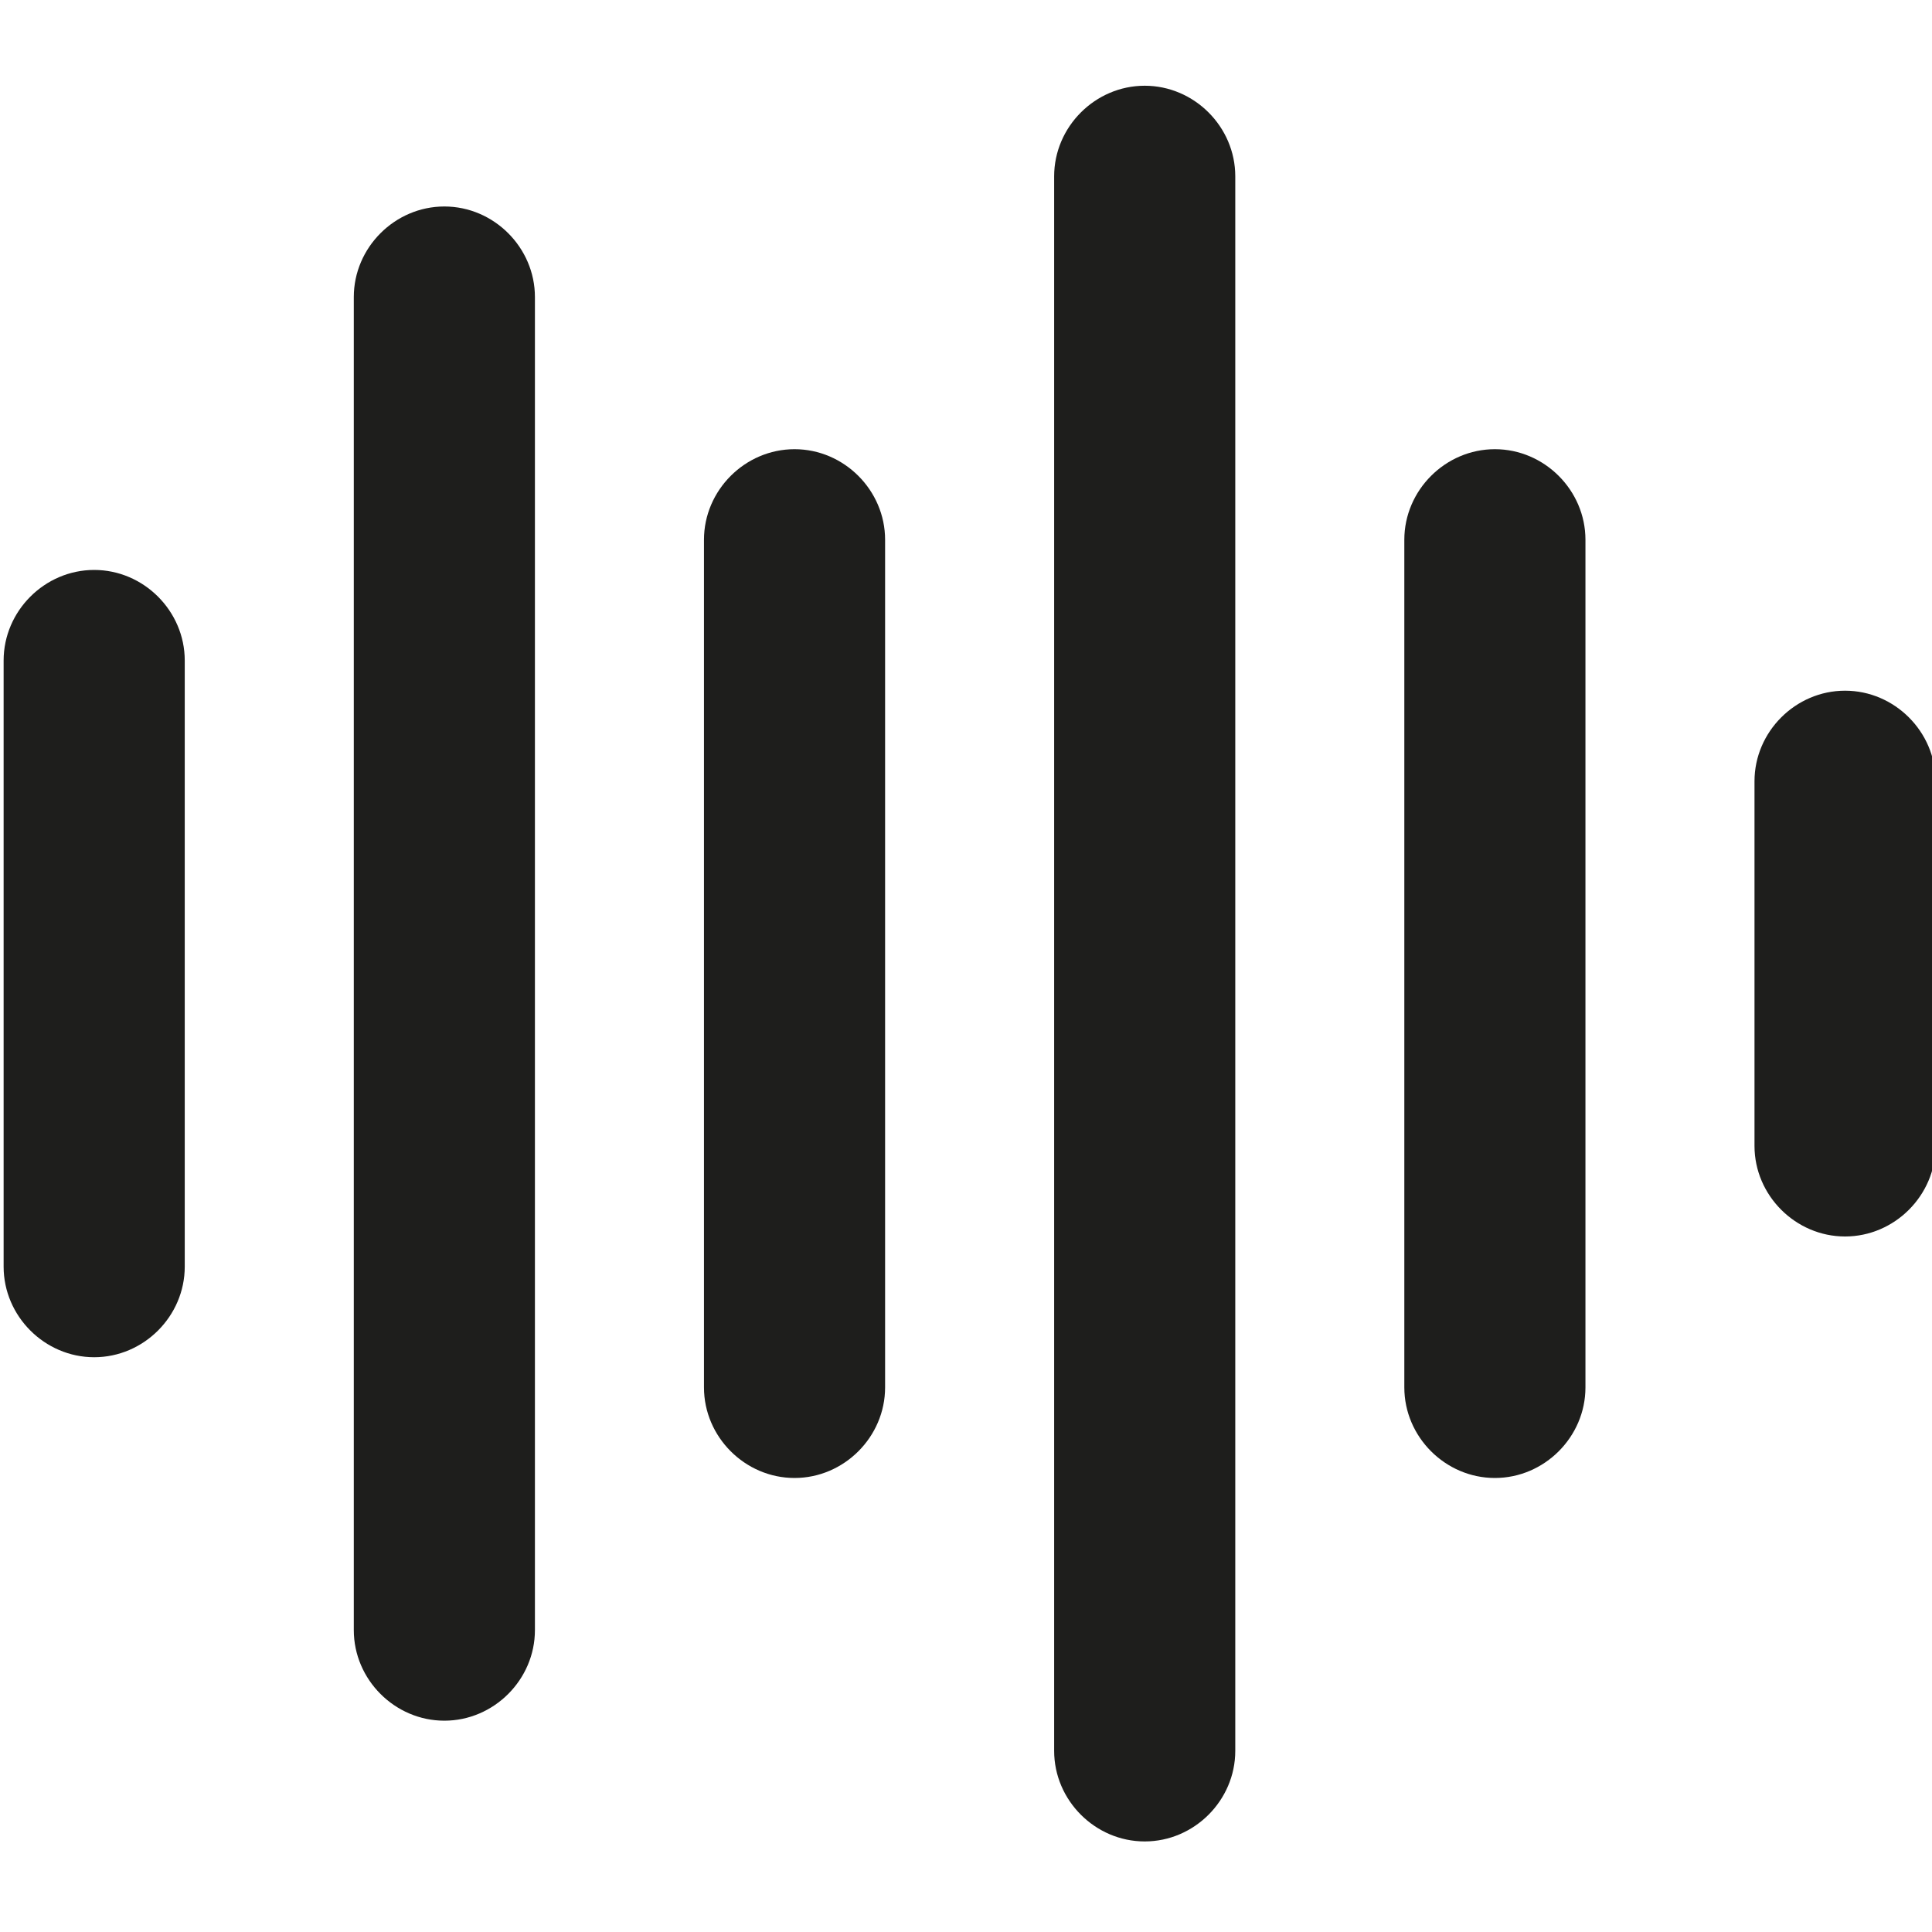 <?xml version="1.0" encoding="UTF-8"?>
<svg id="a" data-name="3219" xmlns="http://www.w3.org/2000/svg" viewBox="0 0 16 16">
  <path d="M4.43,2.46v11.04c0,.41-.34.75-.75.75s-.75-.34-.75-.75V2.46c0-.41.34-.75.75-.75s.75.34.75.75ZM9.48.71c-.41,0-.75.34-.75.75v13.04c0,.41.34.75.75.75s.75-.34.75-.75V1.46c0-.41-.34-.75-.75-.75ZM.78,4.72c-.41,0-.75.34-.75.75v5.02c0,.41.34.75.75.75s.75-.34.75-.75v-5.02c0-.41-.34-.75-.75-.75ZM15.28,5.72c-.41,0-.75.34-.75.75v3.02c0,.41.34.75.75.75s.75-.34.75-.75v-3.02c0-.41-.34-.75-.75-.75ZM6.58,3.72c-.41,0-.75.34-.75.75v7.02c0,.41.34.75.75.75s.75-.34.75-.75v-7.02c0-.41-.34-.75-.75-.75ZM12.38,3.72c-.41,0-.75.34-.75.75v7.02c0,.41.34.75.75.75s.75-.34.75-.75v-7.02c0-.41-.34-.75-.75-.75Z" fill="#1e1e1c"/>
</svg>